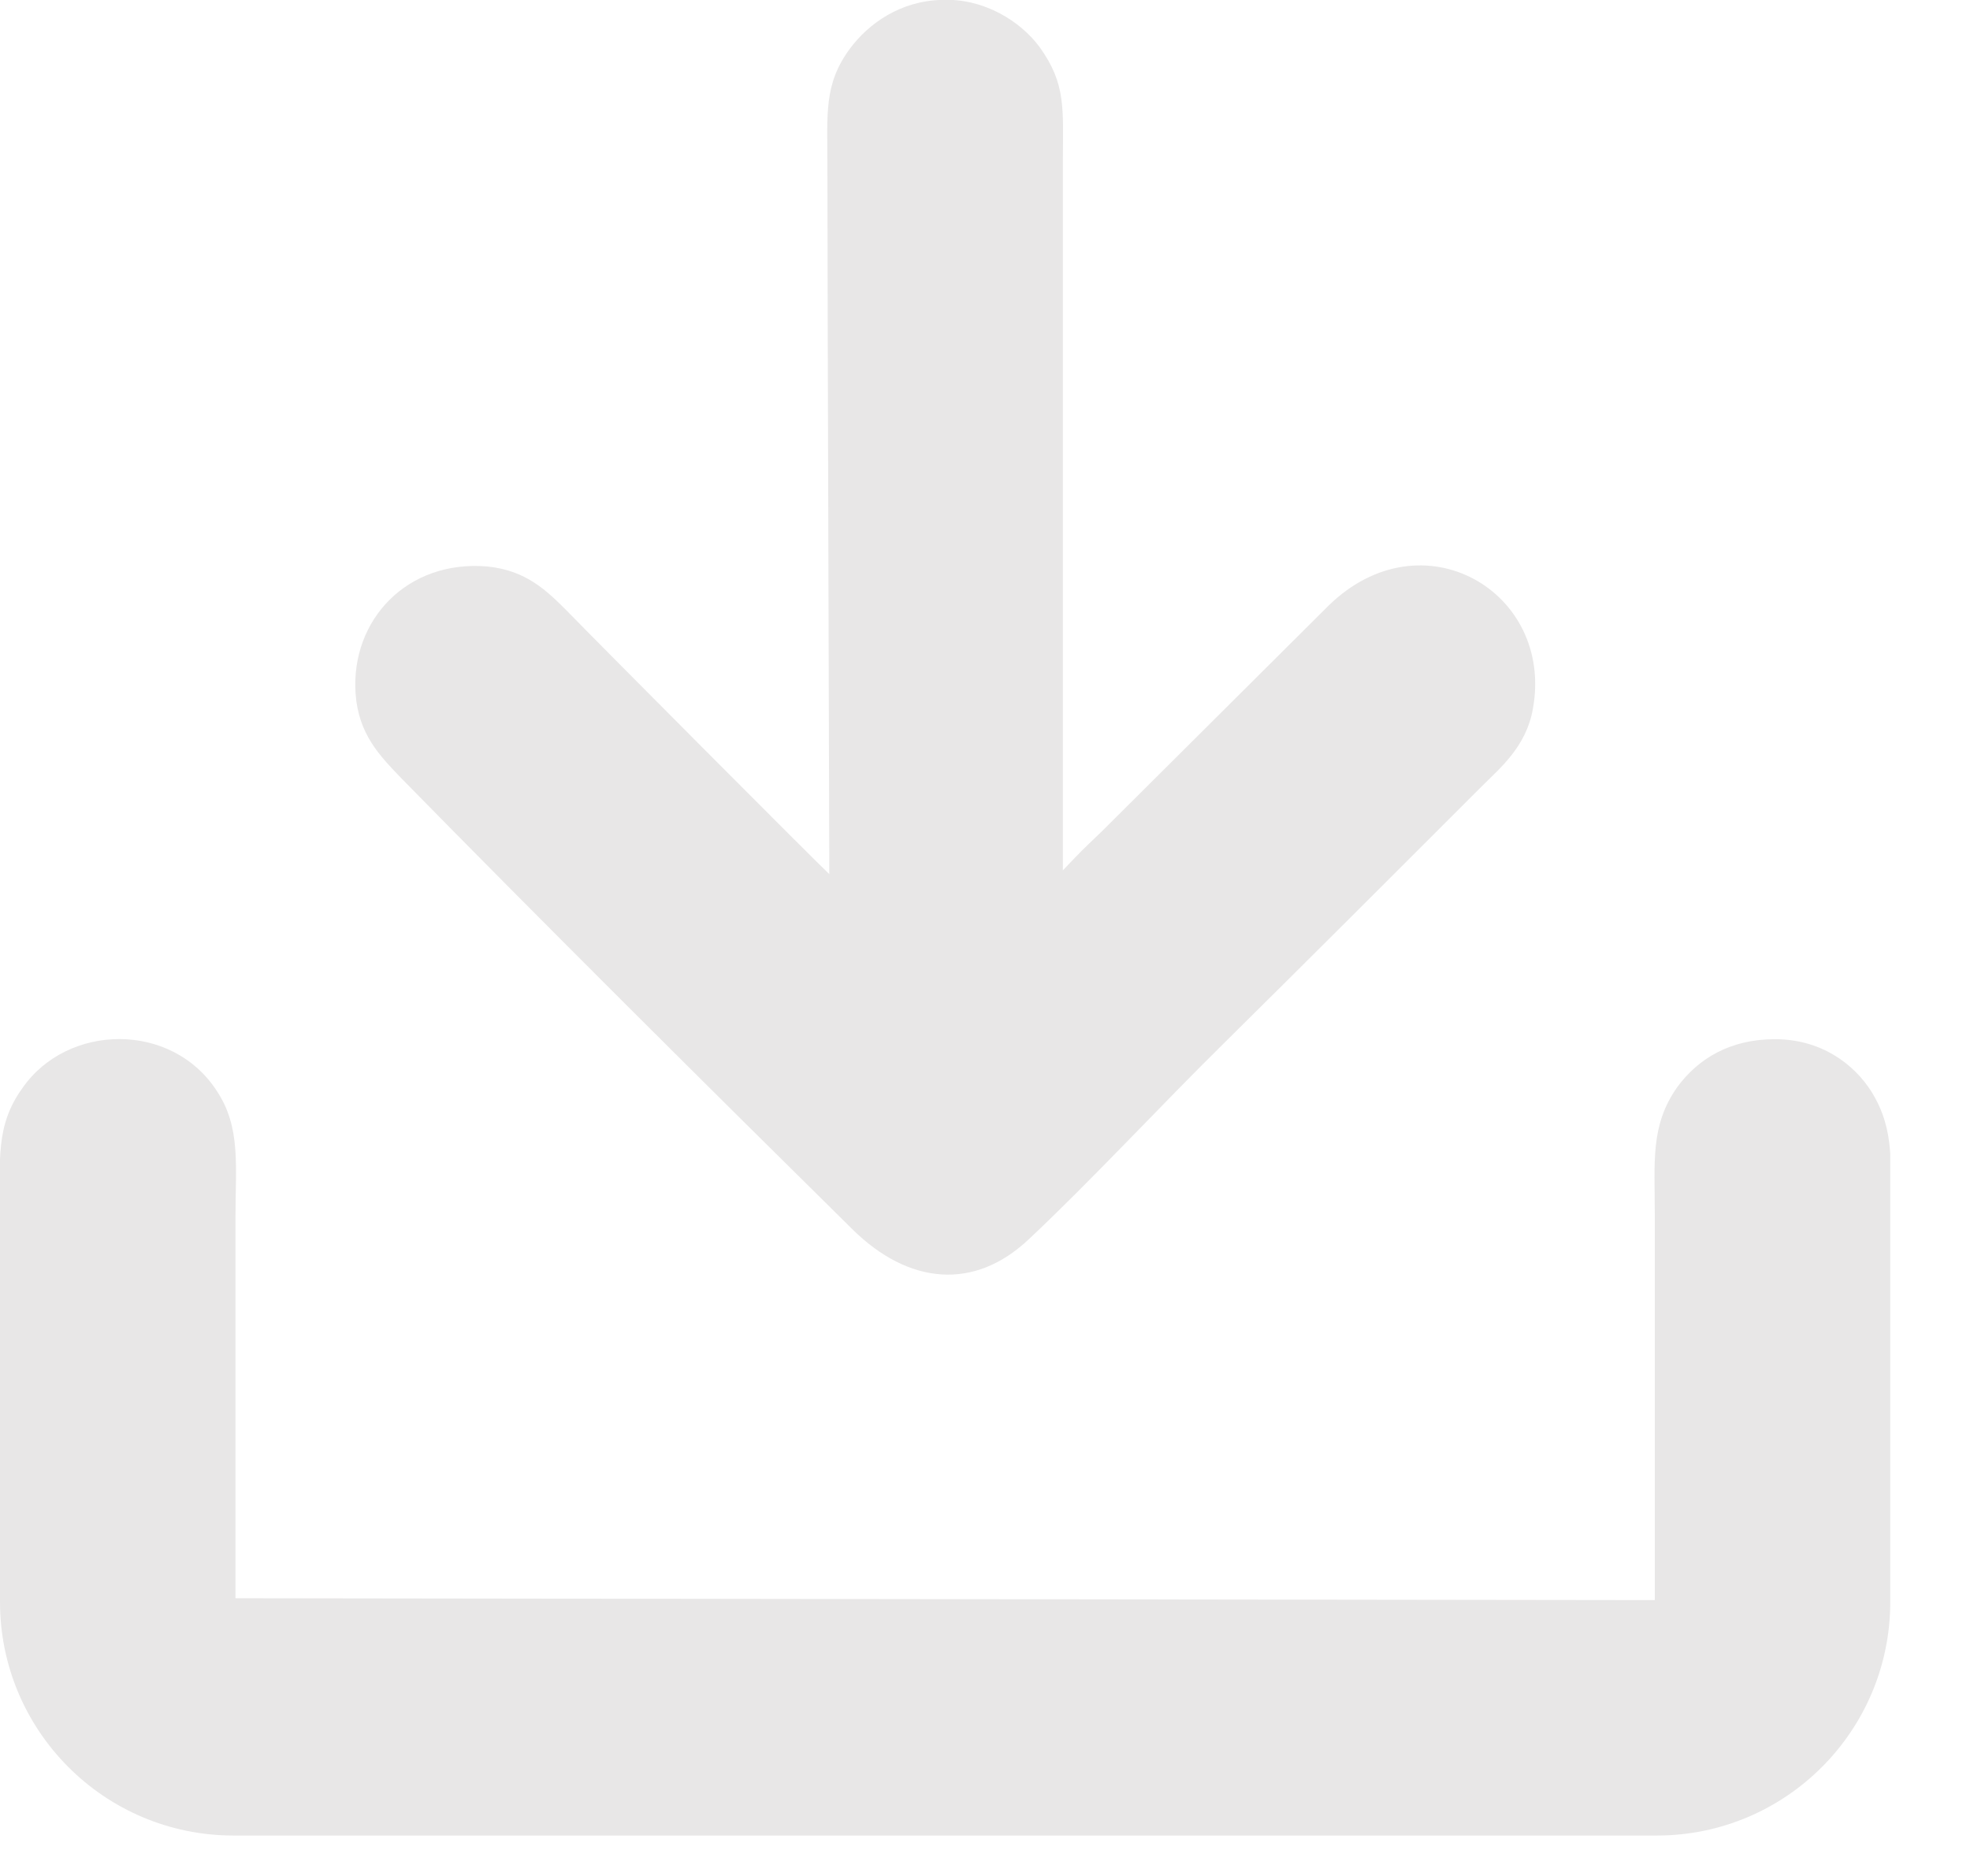 <svg width="21" height="20" viewBox="0 0 21 20" fill="none" xmlns="http://www.w3.org/2000/svg">
<g clip-path="url(#clip0)">
<path fill-rule="evenodd" clip-rule="evenodd" d="M2.51 17.039C2.51 16.089 2.51 13.959 2.51 12.989C2.51 12.429 2.57 12.019 2.31 11.629C1.83 10.889 0.72 10.909 0.24 11.599C-0.05 11.999 -0 12.369 -0 12.949C-0 13.989 -0 15.989 -0 17.029V17.079C-0 18.449 1.11 19.569 2.49 19.569H17.66C19.04 19.569 20.15 18.449 20.15 17.079C20.15 16.039 20.15 14.039 20.15 12.999C20.15 12.439 20.21 12.059 19.95 11.639C19.76 11.339 19.41 11.079 18.92 11.079C18.44 11.079 18.1 11.289 17.88 11.589C17.59 11.999 17.64 12.389 17.64 12.949C17.64 13.909 17.64 16.139 17.64 17.059L2.51 17.039Z" fill="#E8E7E7"/>
<path fill-rule="evenodd" clip-rule="evenodd" d="M8.84 9.319C8.71 9.199 6.36 6.839 6.05 6.519C5.83 6.299 5.61 6.079 5.19 6.039C4.34 5.969 3.74 6.609 3.79 7.389C3.82 7.829 4.05 8.059 4.28 8.299C5.74 9.789 7.55 11.589 9.09 13.109C9.68 13.689 10.38 13.769 10.97 13.209C11.62 12.599 12.38 11.779 13.04 11.129C13.92 10.259 14.85 9.329 15.8 8.379C15.99 8.189 16.27 7.959 16.34 7.559C16.57 6.309 15.16 5.479 14.16 6.459L11.75 8.859C11.5 9.099 11.56 9.039 11.33 9.279V1.729C11.33 1.169 11.37 0.899 11.08 0.499C10.88 0.229 10.49 -0.021 10.04 -0.001C9.6 0.009 9.26 0.249 9.06 0.519C8.78 0.899 8.82 1.209 8.82 1.779C8.82 3.019 8.84 8.659 8.84 9.239V9.319Z" fill="#E8E7E7"/>
</g>
<defs>
<clipPath id="clip0">
<rect width="20.15" height="19.57" fill="white"/>
</clipPath>
</defs>
</svg>
